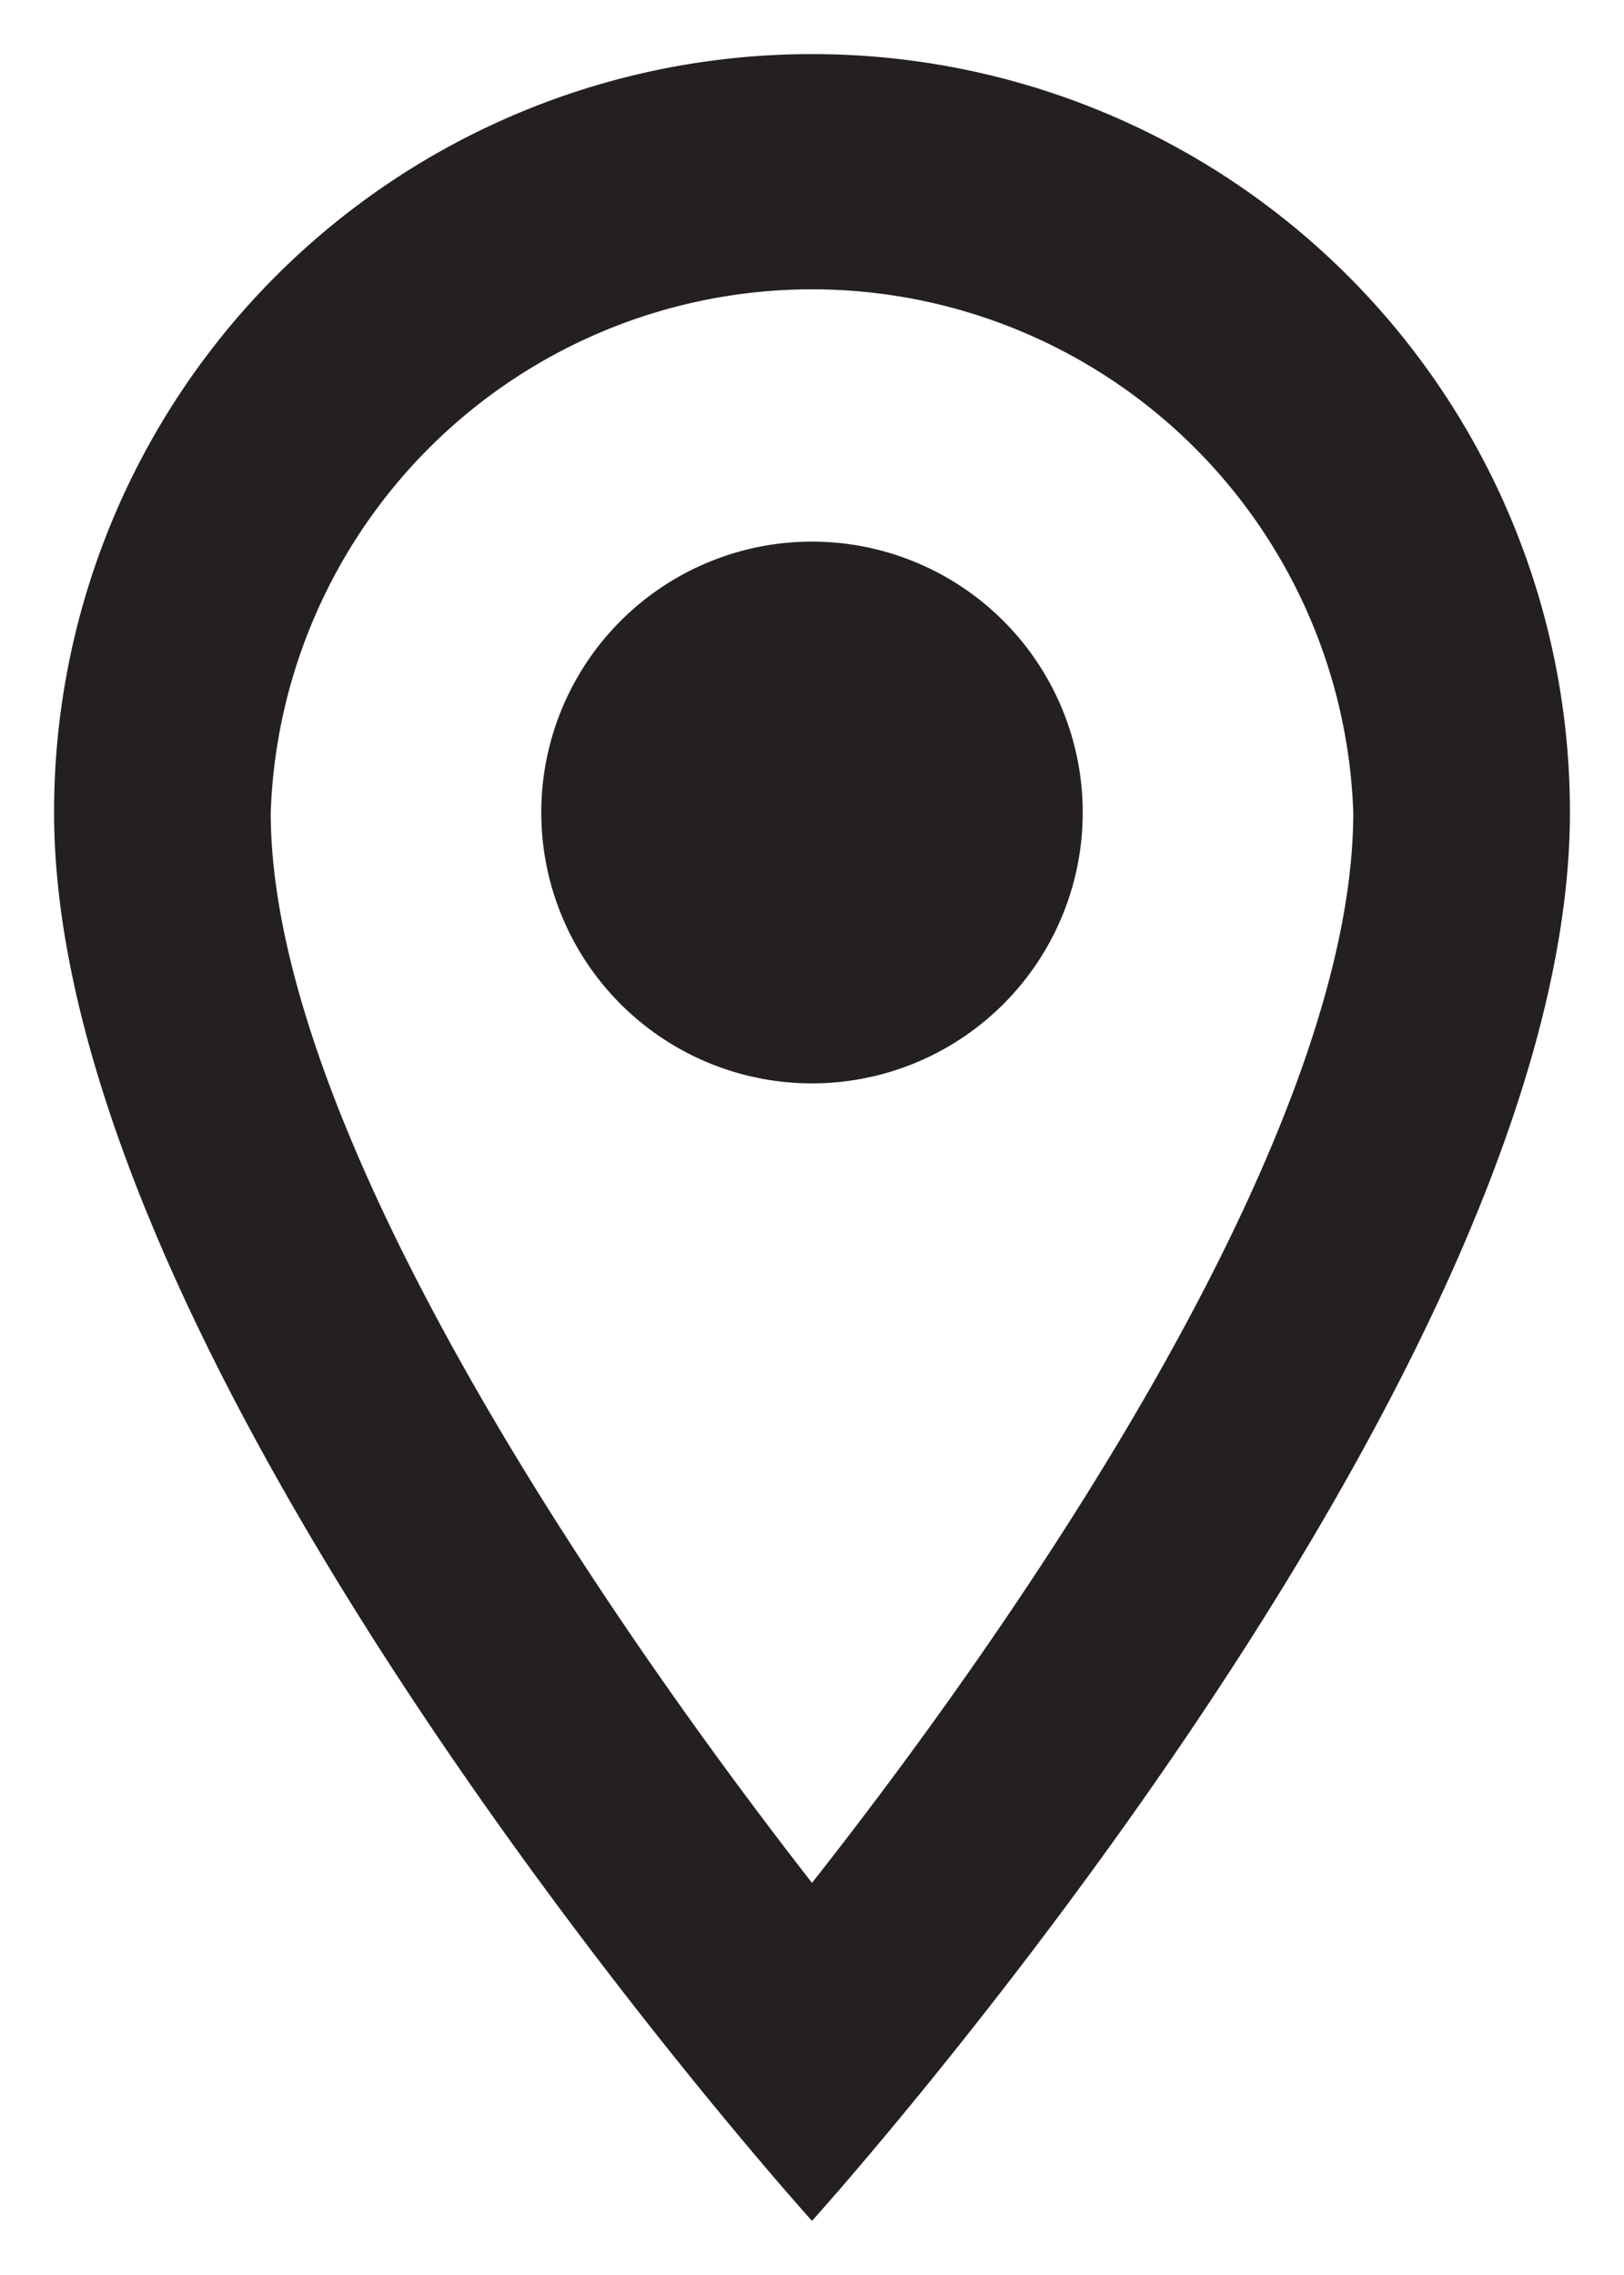 <svg width="10" height="14" viewBox="0 0 10 14" fill="none" xmlns="http://www.w3.org/2000/svg"><path fill-rule="evenodd" clip-rule="evenodd" d="M5 .333A4.663 4.663 0 00.333 5C.333 8.5 5 13.667 5 13.667S9.667 8.5 9.667 5A4.663 4.663 0 005 .333zM1.667 5a3.335 3.335 0 016.666 0c0 1.92-1.92 4.793-3.333 6.587C3.613 9.807 1.667 6.9 1.667 5zm1.666 0a1.667 1.667 0 113.334 0 1.667 1.667 0 01-3.334 0z" fill="#242021"/></svg>